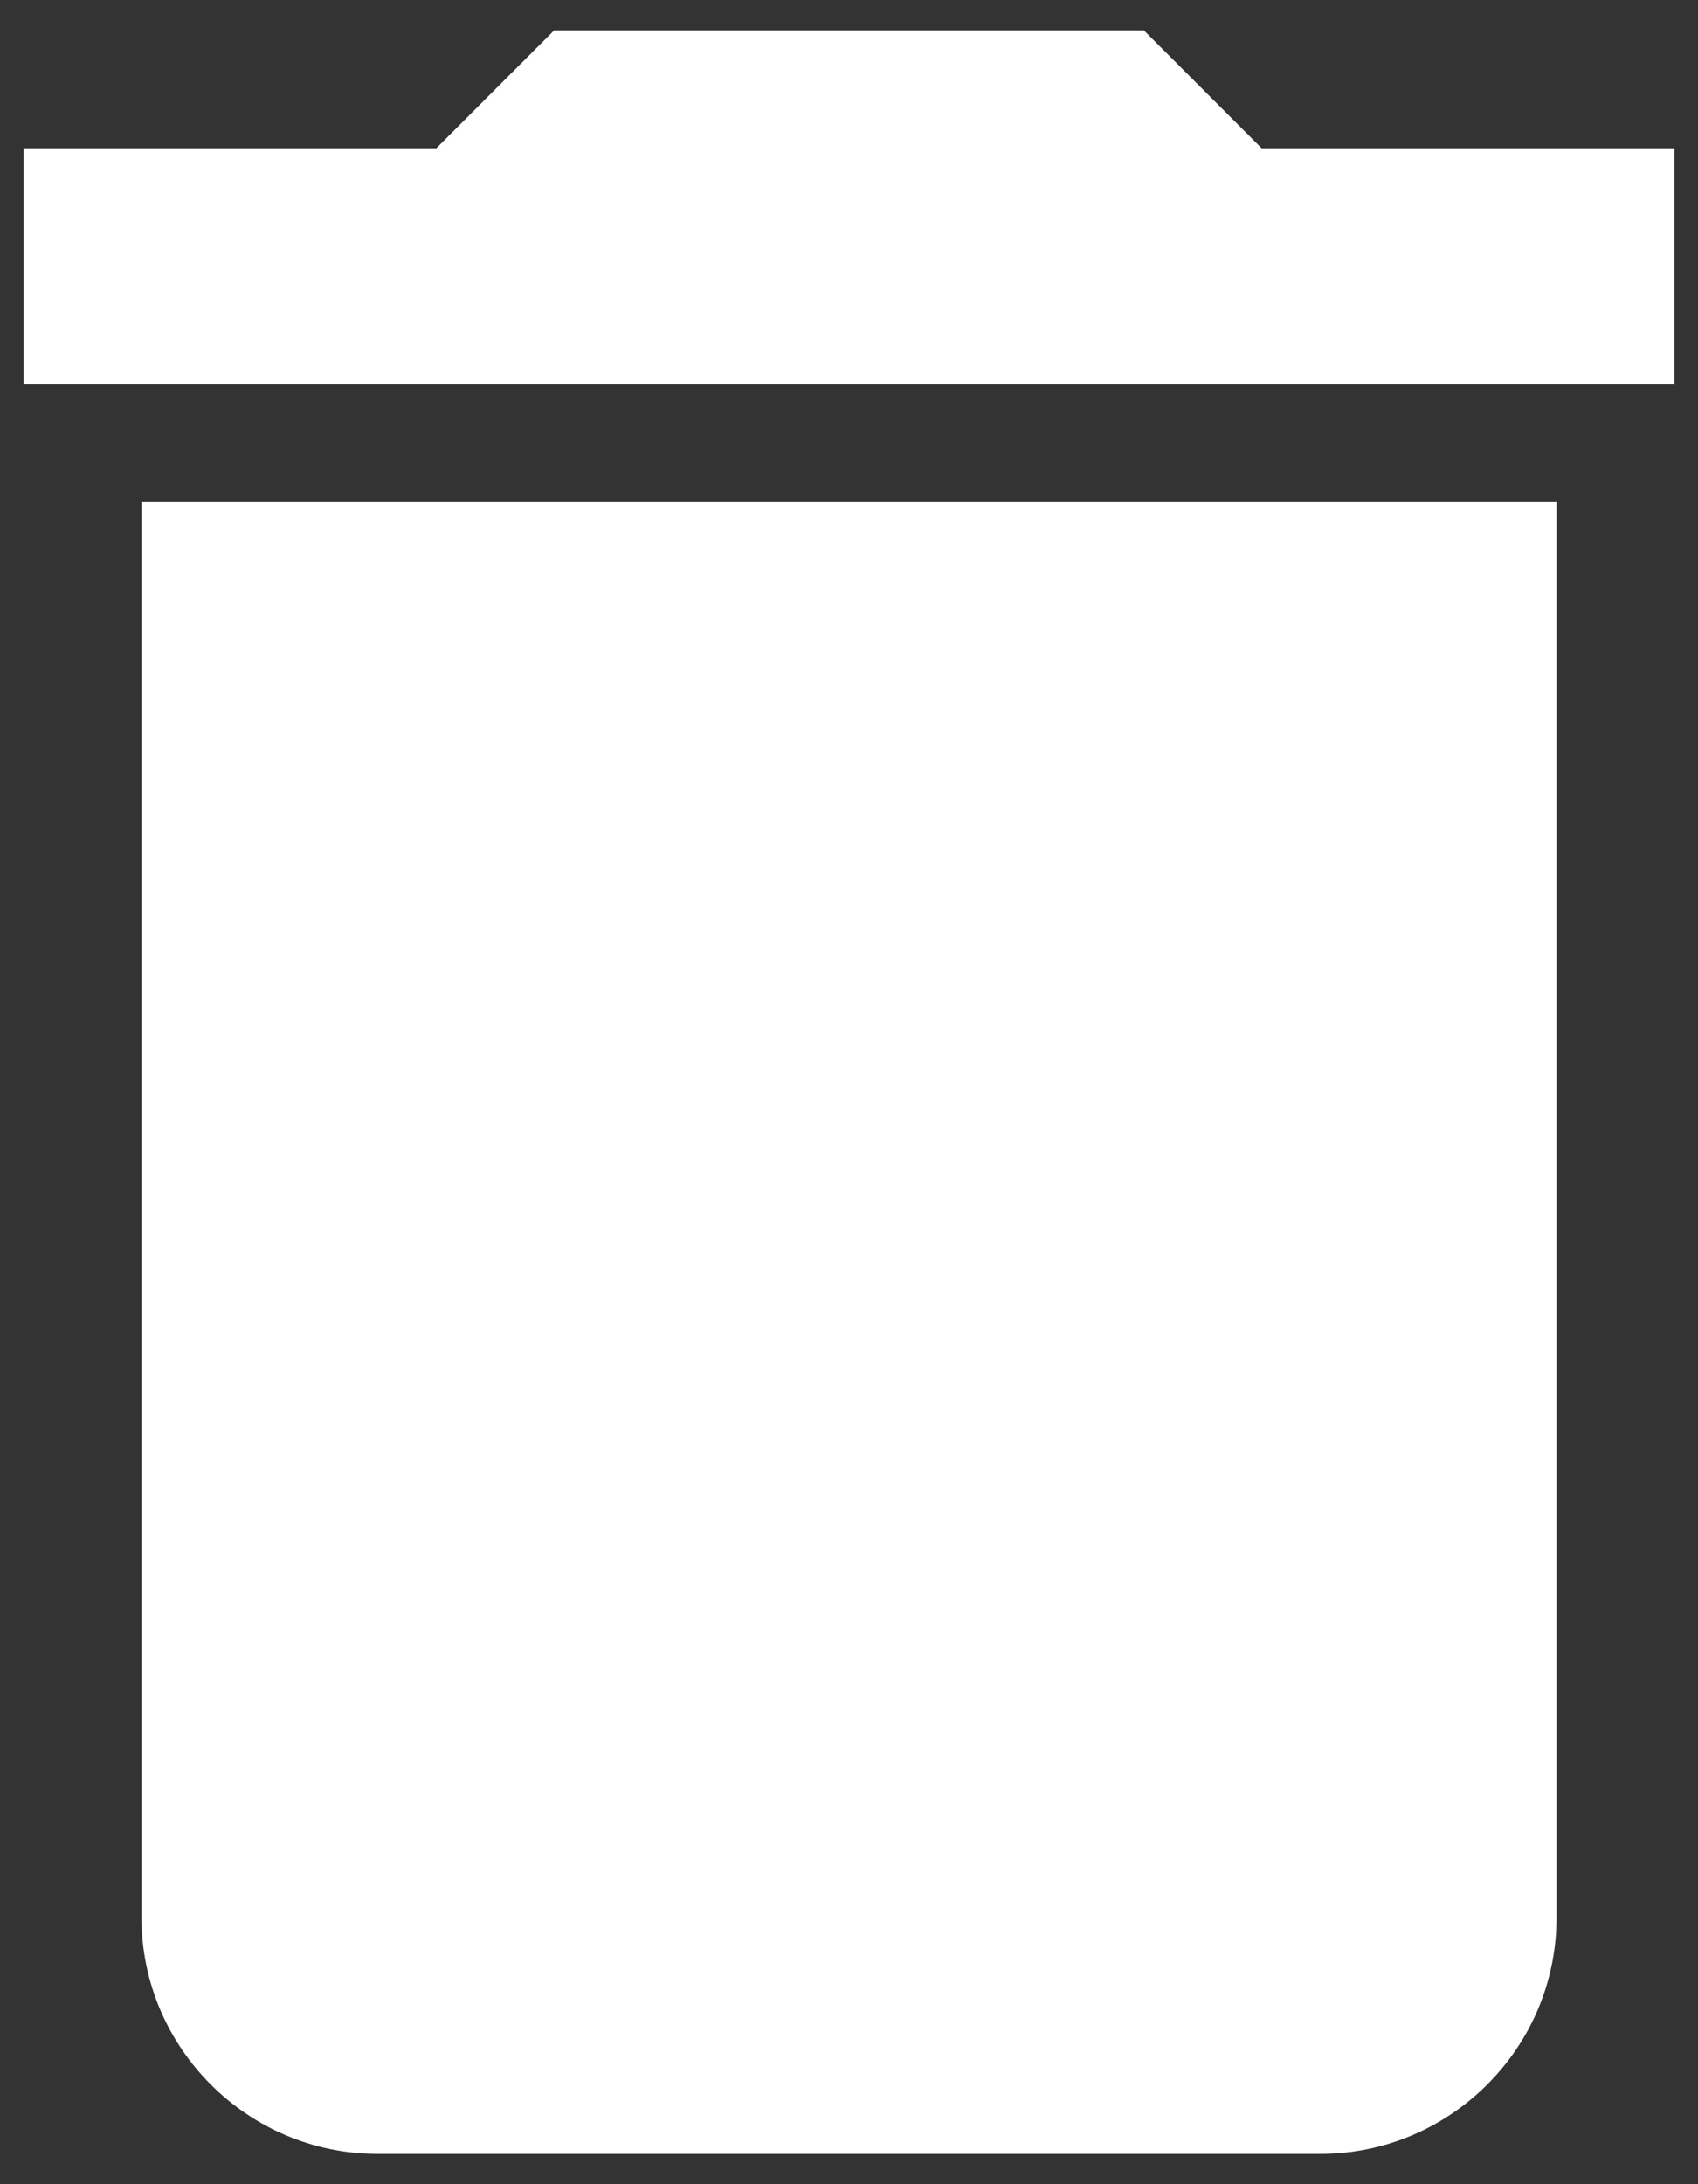 <svg width="21" height="27" viewBox="0 0 21 27" fill="none" xmlns="http://www.w3.org/2000/svg">
<rect x="0" y="0" width="21" height="27" fill="#333333" stroke="none"/>
<path d="M1.75 23.708C1.75 25.312 3.062 26.625 4.667 26.625H16.333C17.938 26.625 19.25 25.312 19.25 23.708V6.208H1.75V23.708ZM20.708 1.833H15.604L14.146 0.375H6.854L5.396 1.833H0.292V4.75H20.708V1.833Z" fill="white"/>
</svg>

